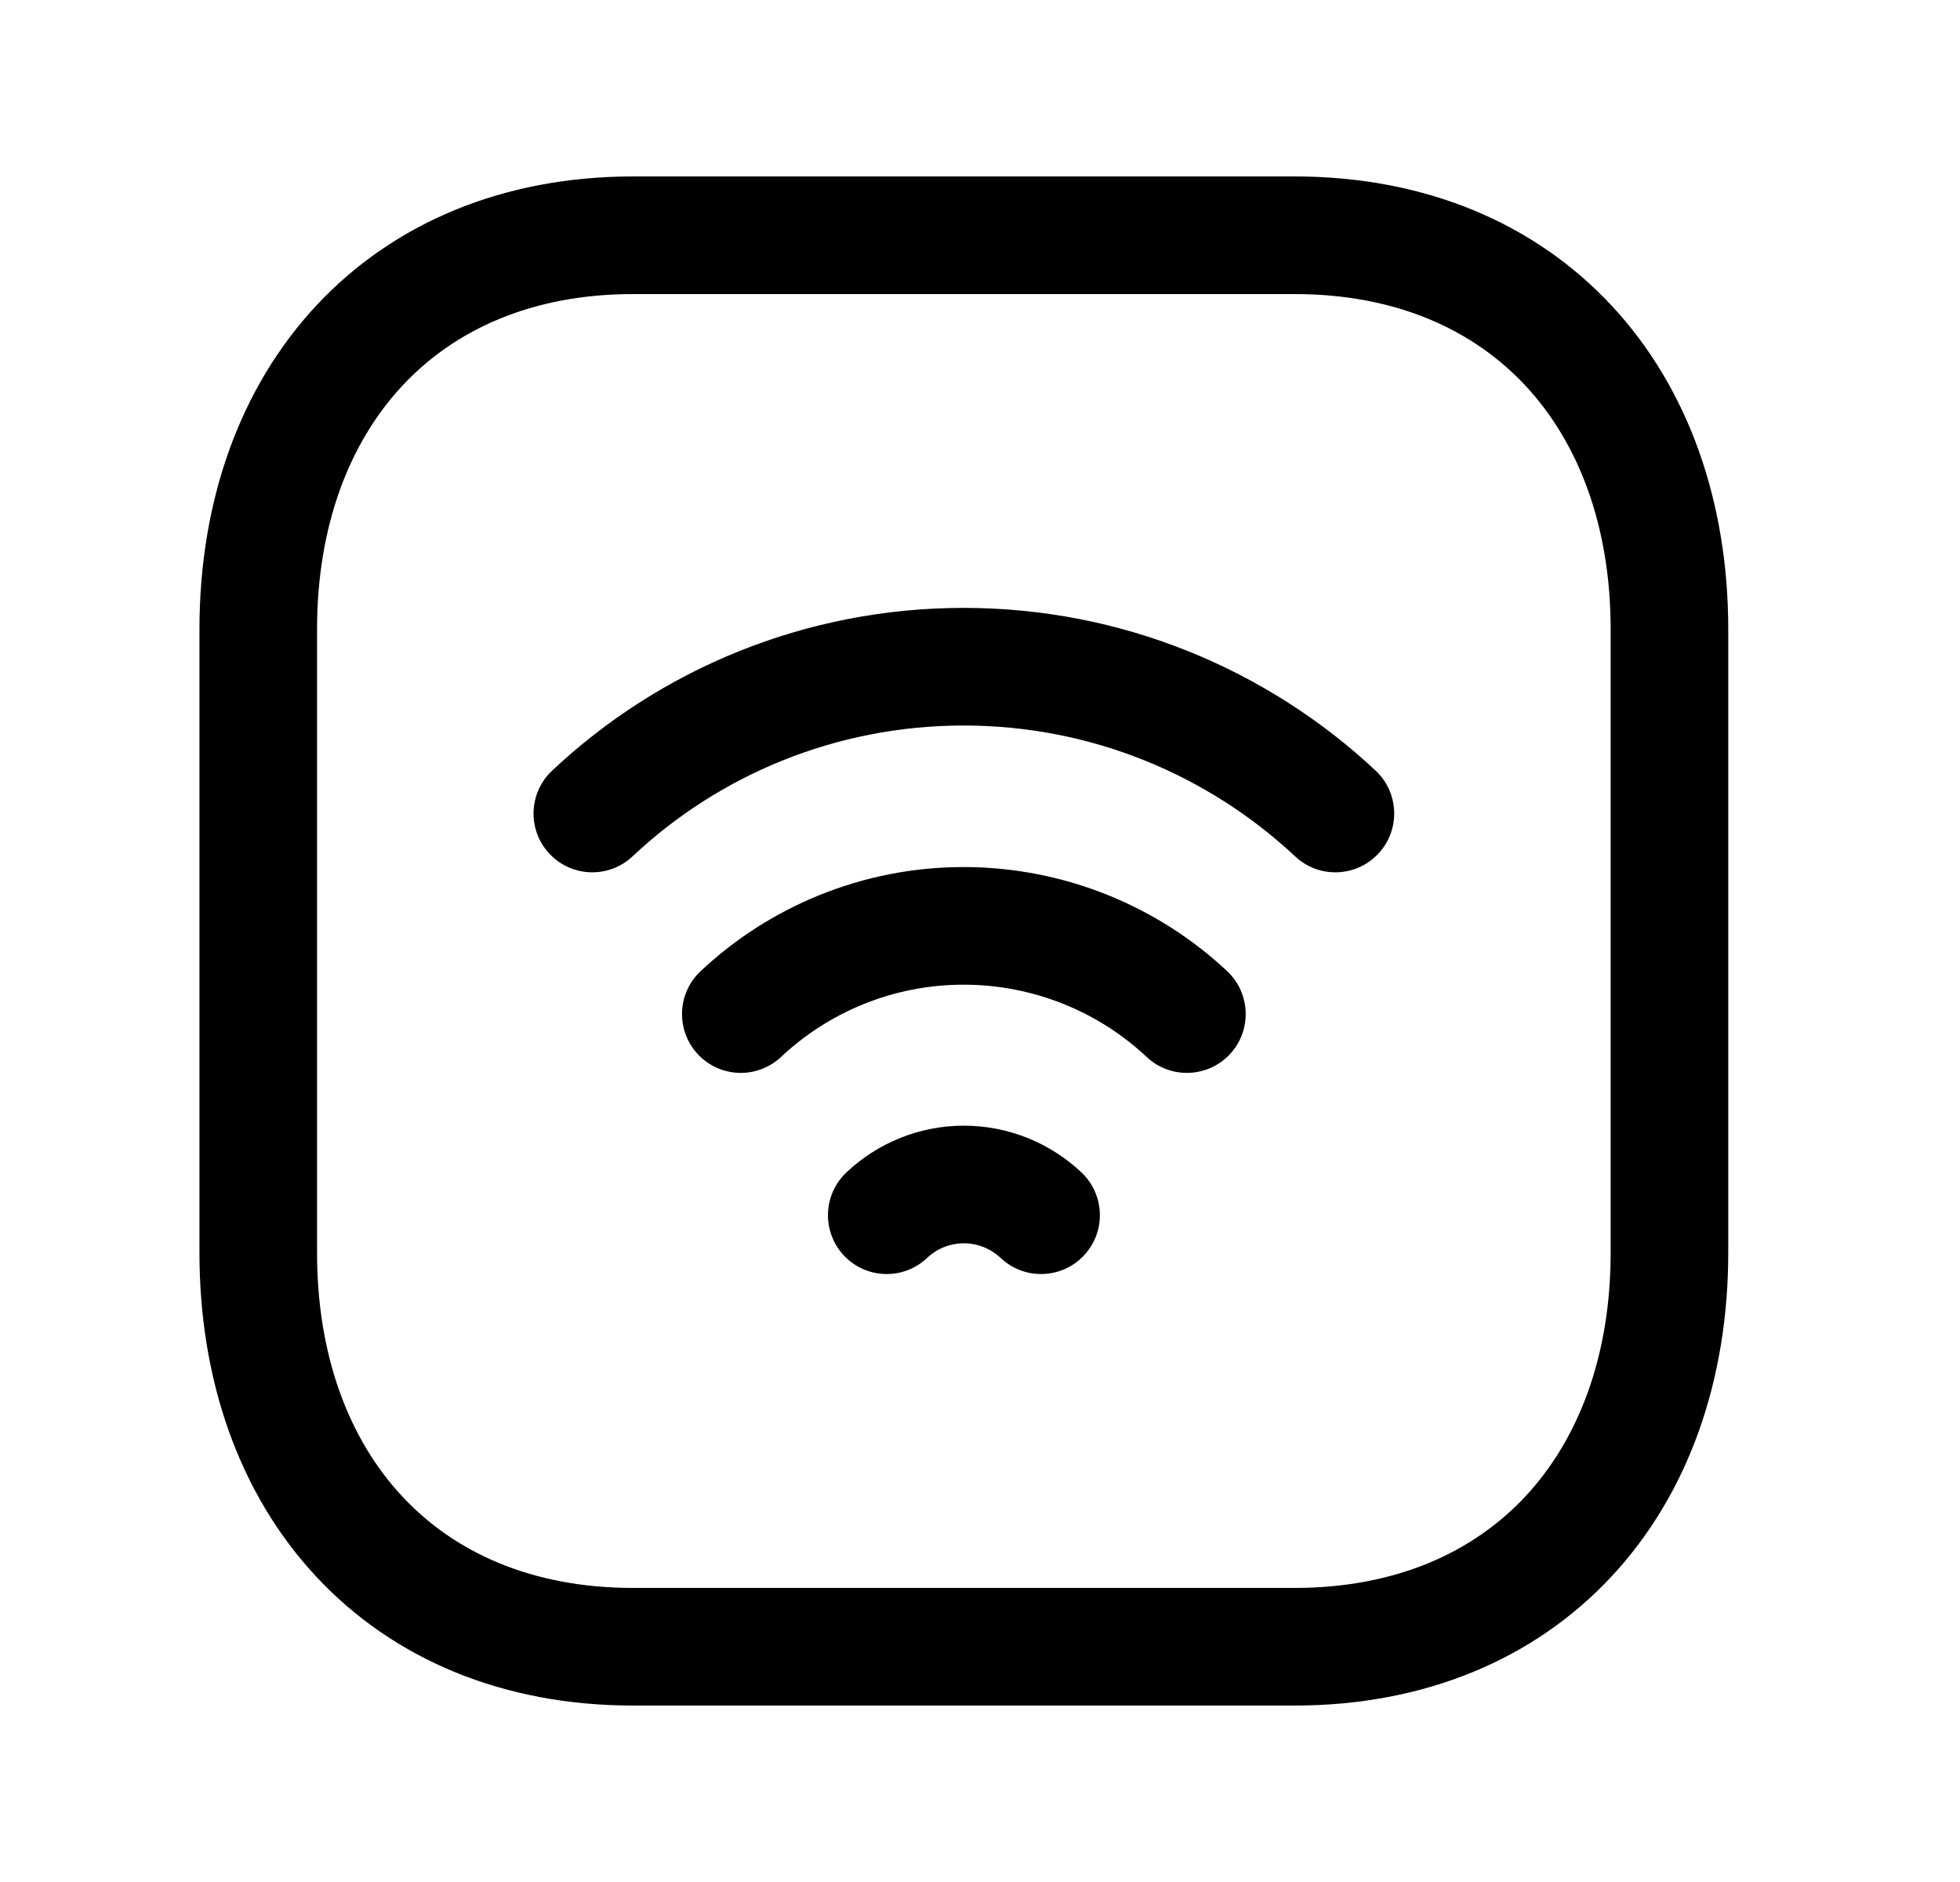 <svg width="25" height="24" viewBox="0 0 25 24" fill="none" xmlns="http://www.w3.org/2000/svg">
<path fill-rule="evenodd" clip-rule="evenodd" d="M4.034 3.897C5.019 2.841 6.421 2.25 8.076 2.25H16.511C18.17 2.25 19.573 2.841 20.557 3.898C21.535 4.948 22.044 6.399 22.044 8.026V15.974C22.044 17.601 21.535 19.052 20.557 20.102C19.573 21.159 18.17 21.75 16.51 21.75H8.076C6.416 21.75 5.014 21.159 4.03 20.102C3.052 19.051 2.544 17.601 2.544 15.974V8.026C2.544 6.398 3.055 4.948 4.034 3.897ZM5.131 4.92C4.454 5.647 4.044 6.71 4.044 8.026V15.974C4.044 17.291 4.452 18.354 5.128 19.08C5.798 19.8 6.787 20.25 8.076 20.25H16.51C17.799 20.25 18.788 19.8 19.459 19.08C20.135 18.354 20.544 17.291 20.544 15.974V8.026C20.544 6.709 20.135 5.646 19.459 4.92C18.788 4.2 17.8 3.75 16.511 3.75H8.076C6.792 3.75 5.803 4.199 5.131 4.92ZM12.291 9.252C10.661 9.252 9.17 9.885 8.069 10.92C7.767 11.204 7.293 11.19 7.009 10.888C6.725 10.586 6.74 10.111 7.042 9.828C8.412 8.539 10.267 7.752 12.291 7.752C14.316 7.752 16.169 8.54 17.545 9.826C17.848 10.109 17.864 10.584 17.581 10.886C17.298 11.189 16.823 11.205 16.521 10.922C15.412 9.885 13.921 9.252 12.291 9.252ZM12.29 12.557C11.393 12.557 10.568 12.909 9.963 13.478C9.661 13.762 9.187 13.748 8.903 13.446C8.619 13.144 8.634 12.669 8.935 12.386C9.809 11.564 10.998 11.057 12.29 11.057C13.582 11.057 14.777 11.563 15.653 12.385C15.954 12.669 15.969 13.144 15.686 13.445C15.402 13.747 14.927 13.762 14.626 13.479C14.02 12.909 13.189 12.557 12.29 12.557ZM12.294 15.855C12.117 15.855 11.95 15.924 11.825 16.042C11.524 16.327 11.049 16.313 10.765 16.012C10.481 15.71 10.495 15.236 10.796 14.951C11.188 14.581 11.719 14.355 12.294 14.355C12.87 14.355 13.401 14.581 13.794 14.951C14.095 15.236 14.109 15.71 13.824 16.012C13.54 16.313 13.065 16.327 12.764 16.042C12.639 15.925 12.473 15.855 12.294 15.855Z" fill="black"/>
</svg>